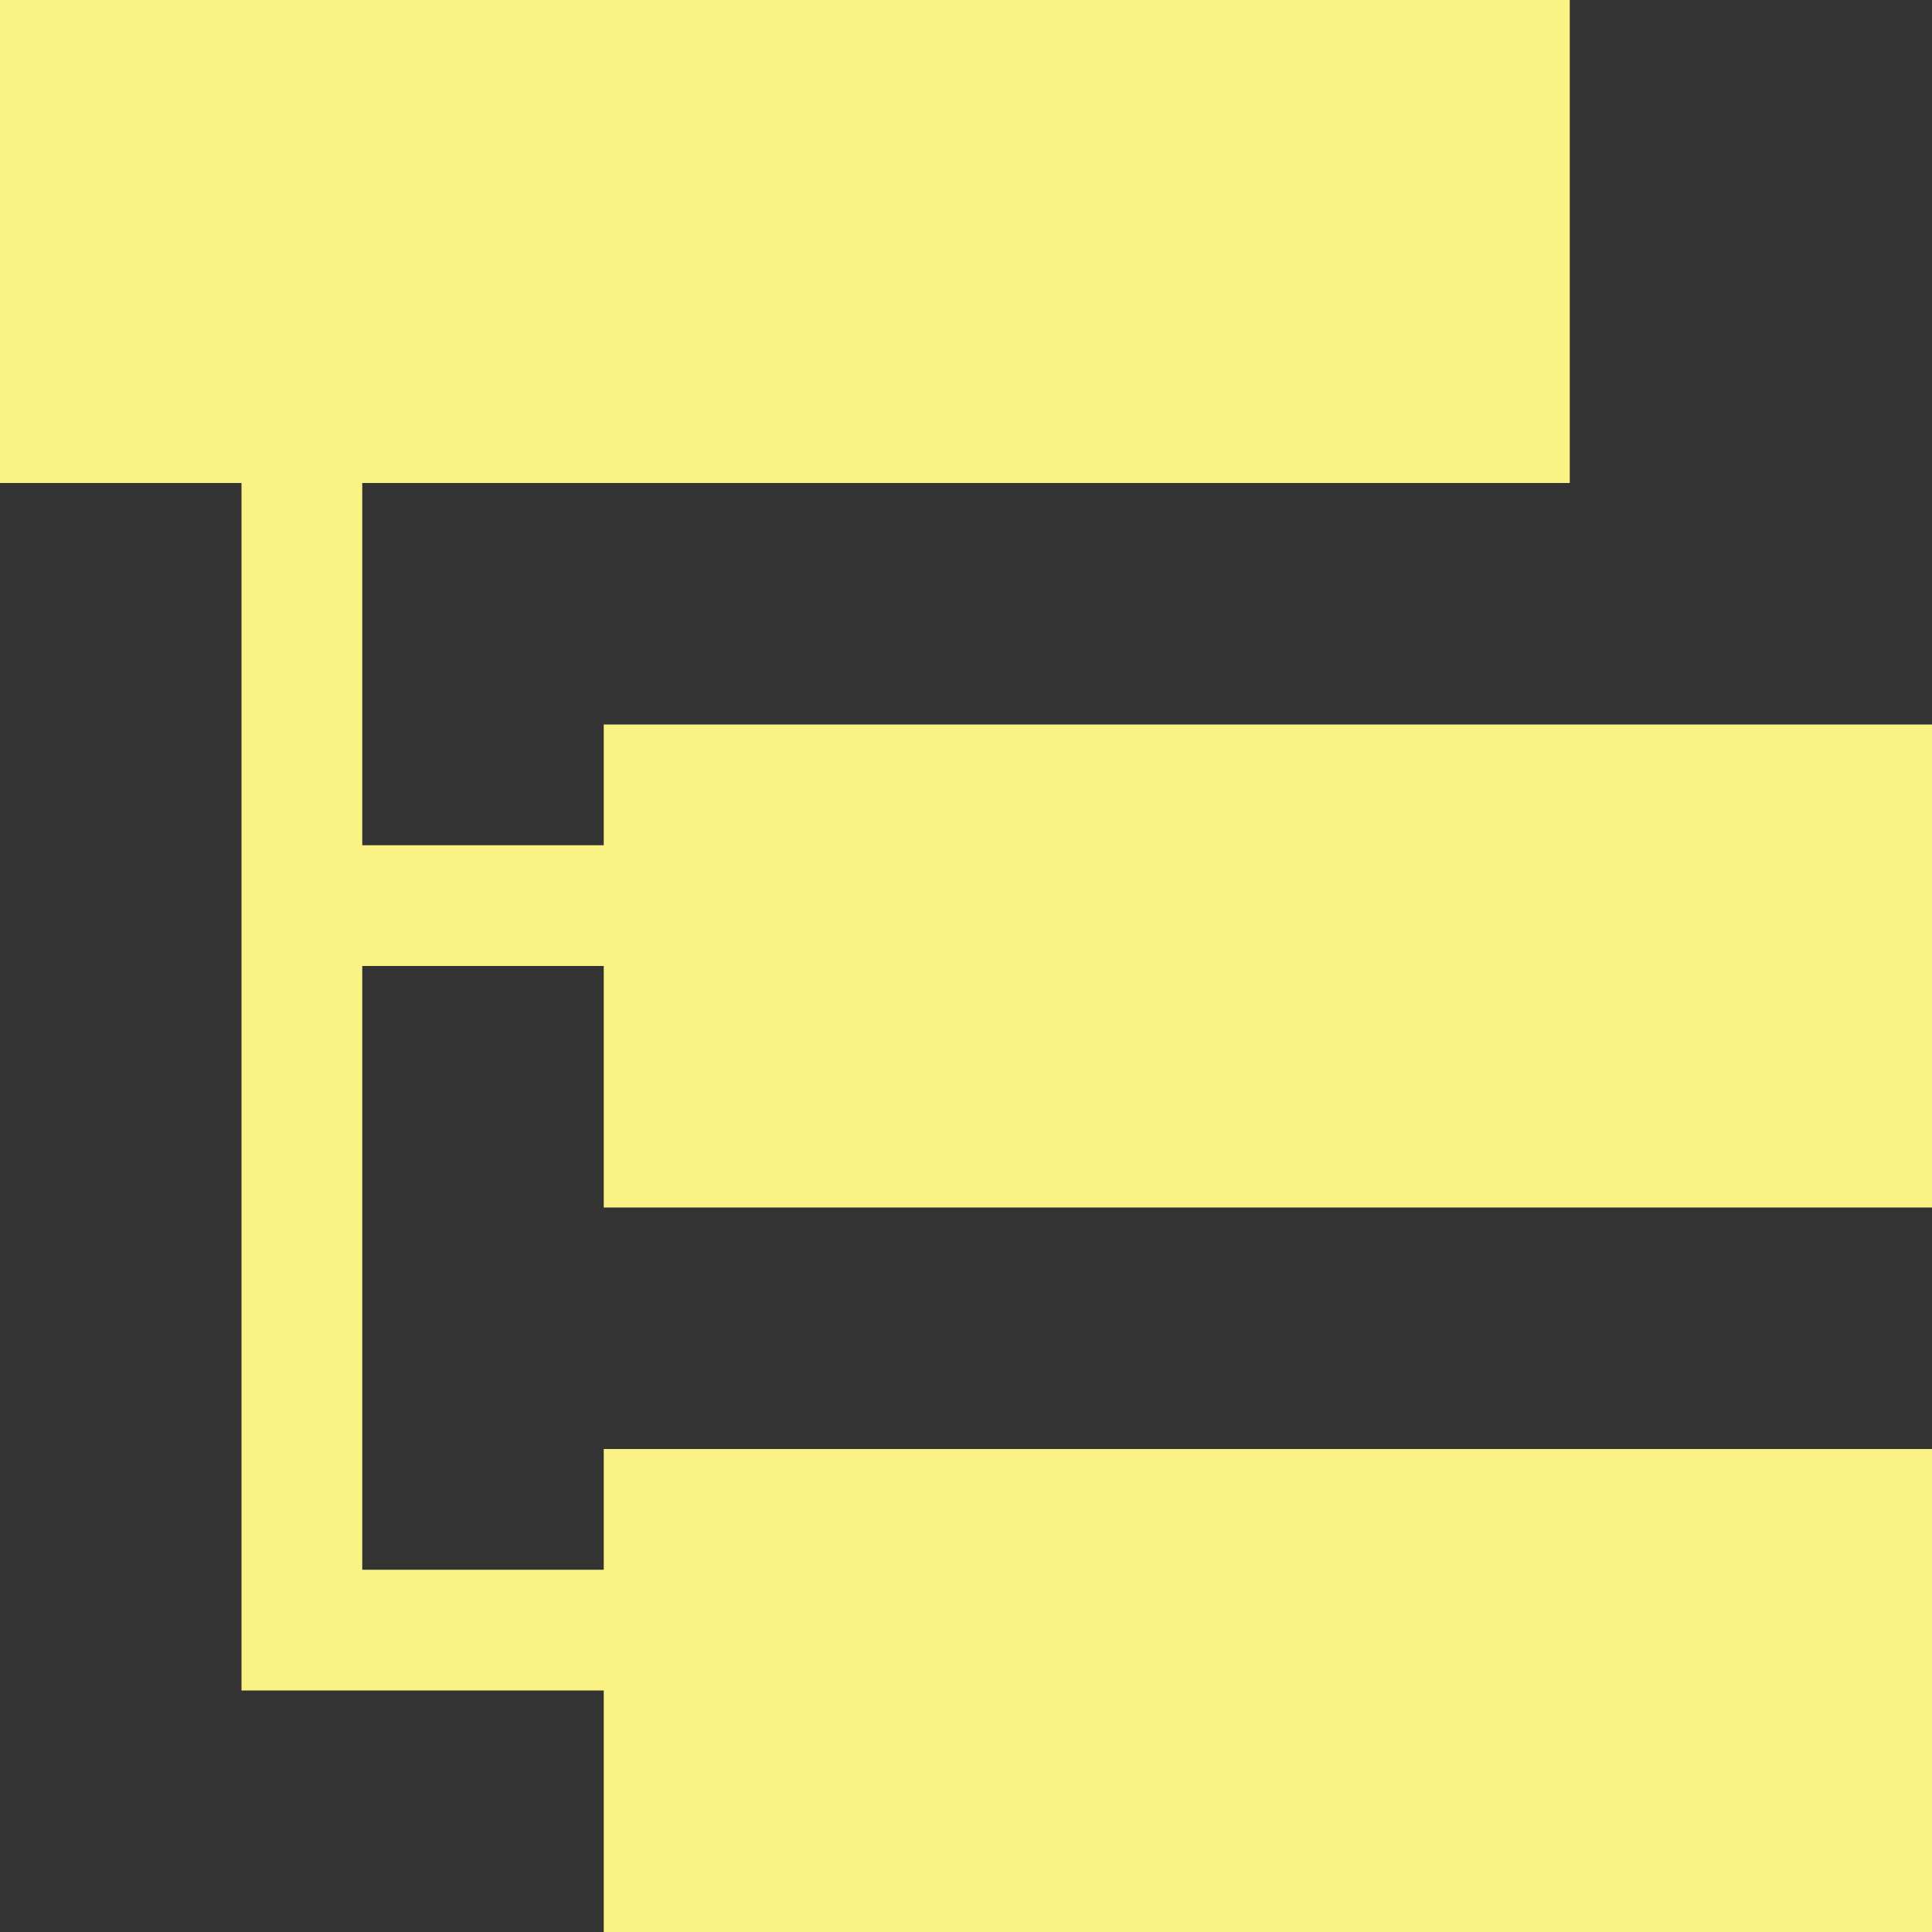<!DOCTYPE svg PUBLIC "-//W3C//DTD SVG 1.1//EN" "http://www.w3.org/Graphics/SVG/1.1/DTD/svg11.dtd"><svg xmlns="http://www.w3.org/2000/svg" width="16" height="16" viewBox="0 0 16 16" preserveAspectRatio="xMinYMid meet" overflow="visible"><rect x="0" y="0" width="16" height="16" fill="#333333" stroke="none"/><path fill="#fbf286" d="M16 10v-4h-11v1h-2v-3h10v-4h-13v4h2v10h3v2h11v-4h-11v1h-2v-5h2v2z"/></svg>
